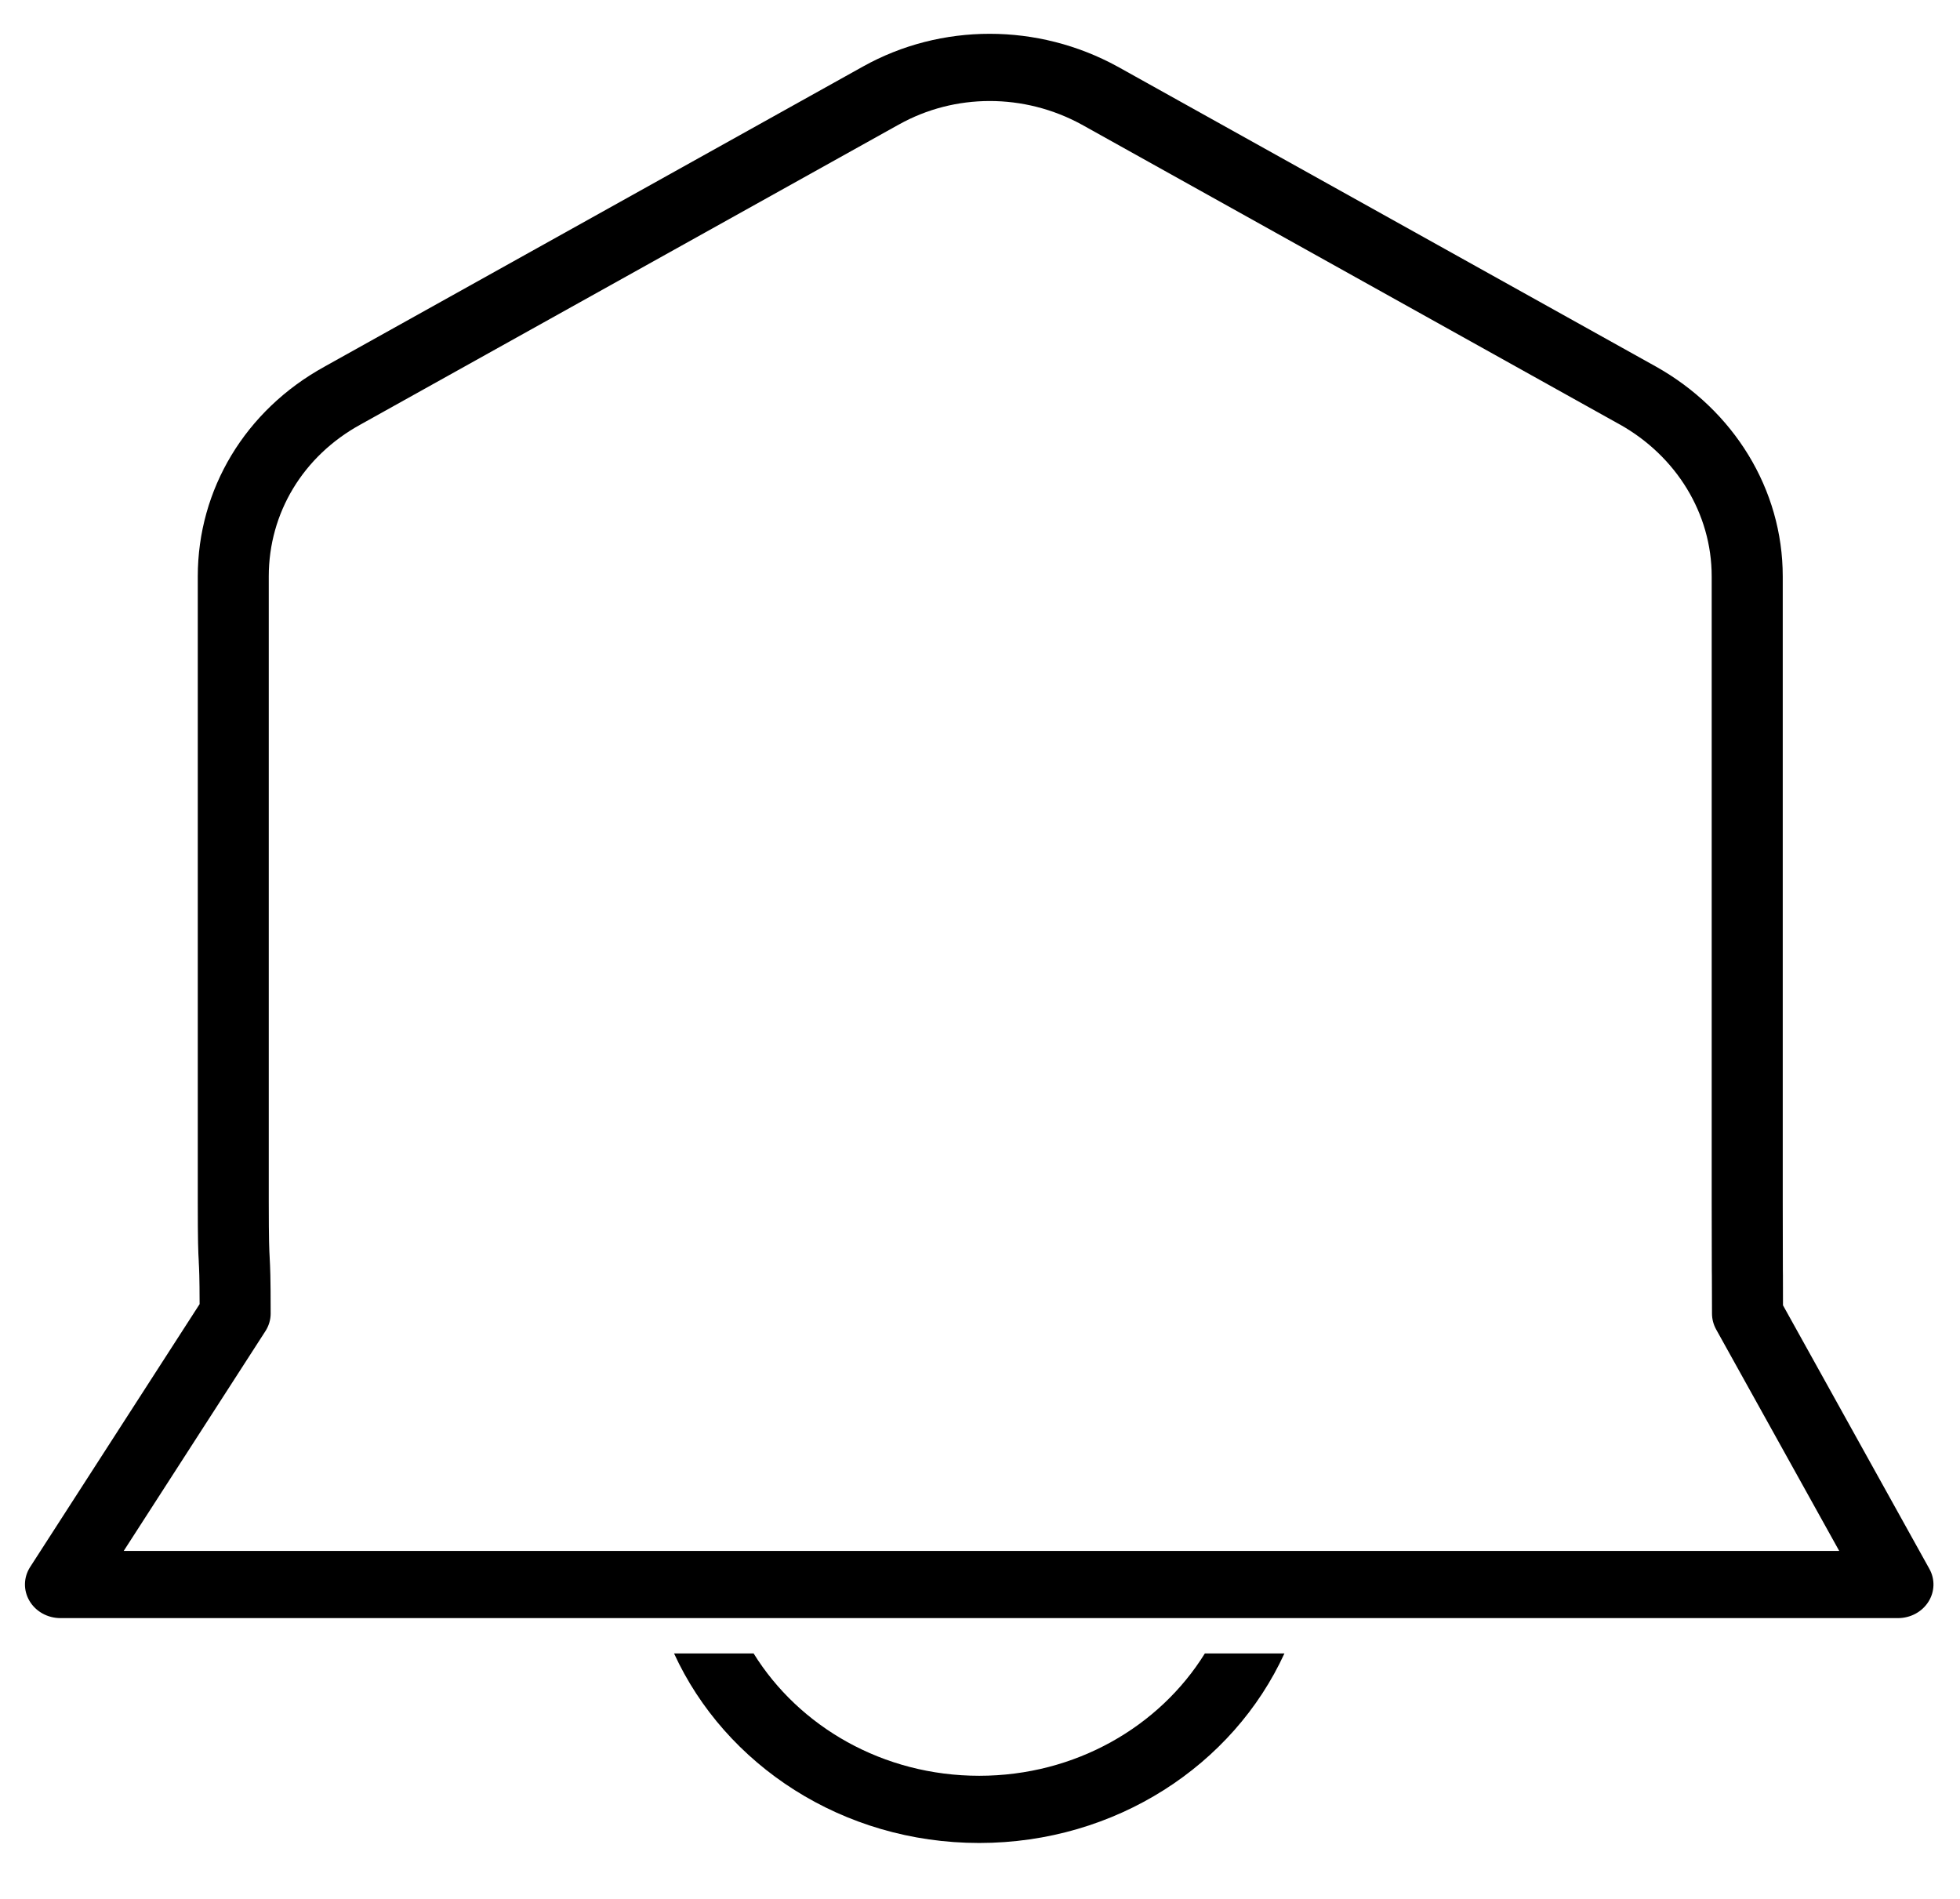<svg width="32" height="31" viewBox="0 0 32 31" fill="none" xmlns="http://www.w3.org/2000/svg">
<path fill-rule="evenodd" clip-rule="evenodd" d="M17.661 2.034C16.72 1.519 15.587 1.523 14.676 2.033L14.675 2.033L5.885 6.931C4.948 7.445 4.388 8.375 4.388 9.41L4.388 19.612C4.388 20.266 4.396 20.407 4.403 20.534L4.403 20.537C4.411 20.688 4.419 20.829 4.419 21.444C4.419 21.545 4.389 21.644 4.334 21.73L2.02 25.319H30.028L28.017 21.7C27.974 21.621 27.951 21.533 27.951 21.444C27.951 21.114 27.95 20.979 27.949 20.824C27.949 20.799 27.949 20.774 27.948 20.747C27.947 20.552 27.946 20.285 27.946 19.612L27.946 9.41C27.946 8.381 27.367 7.446 26.445 6.929C26.445 6.929 26.444 6.929 26.444 6.929L17.663 2.035C17.663 2.035 17.662 2.035 17.661 2.034ZM14.086 1.088C15.366 0.372 16.947 0.375 18.244 1.086L18.248 1.088L27.035 5.984C28.303 6.694 29.106 7.985 29.106 9.41L29.106 19.612C29.106 20.284 29.107 20.548 29.108 20.741C29.108 20.767 29.108 20.793 29.109 20.818C29.11 20.951 29.11 21.07 29.11 21.309L31.5 25.612C31.595 25.782 31.588 25.987 31.483 26.151C31.378 26.316 31.19 26.416 30.987 26.416H0.987C0.778 26.416 0.584 26.309 0.482 26.136C0.379 25.963 0.383 25.751 0.492 25.582L3.259 21.29C3.258 20.831 3.251 20.715 3.245 20.602L3.245 20.59C3.236 20.437 3.229 20.275 3.229 19.612L3.229 9.41C3.229 7.992 4.002 6.696 5.303 5.983C5.303 5.983 5.304 5.982 5.304 5.982L14.086 1.088C14.086 1.088 14.086 1.088 14.086 1.088Z" fill="currentColor"/>
<path fill-rule="evenodd" clip-rule="evenodd" d="M11.005 26.993C11.84 28.814 13.756 30.087 15.987 30.087C18.218 30.087 20.135 28.814 20.97 26.993H19.671C18.93 28.188 17.557 28.99 15.987 28.99C14.417 28.99 13.045 28.188 12.304 26.993H11.005Z" fill="currentColor"/>
</svg>
